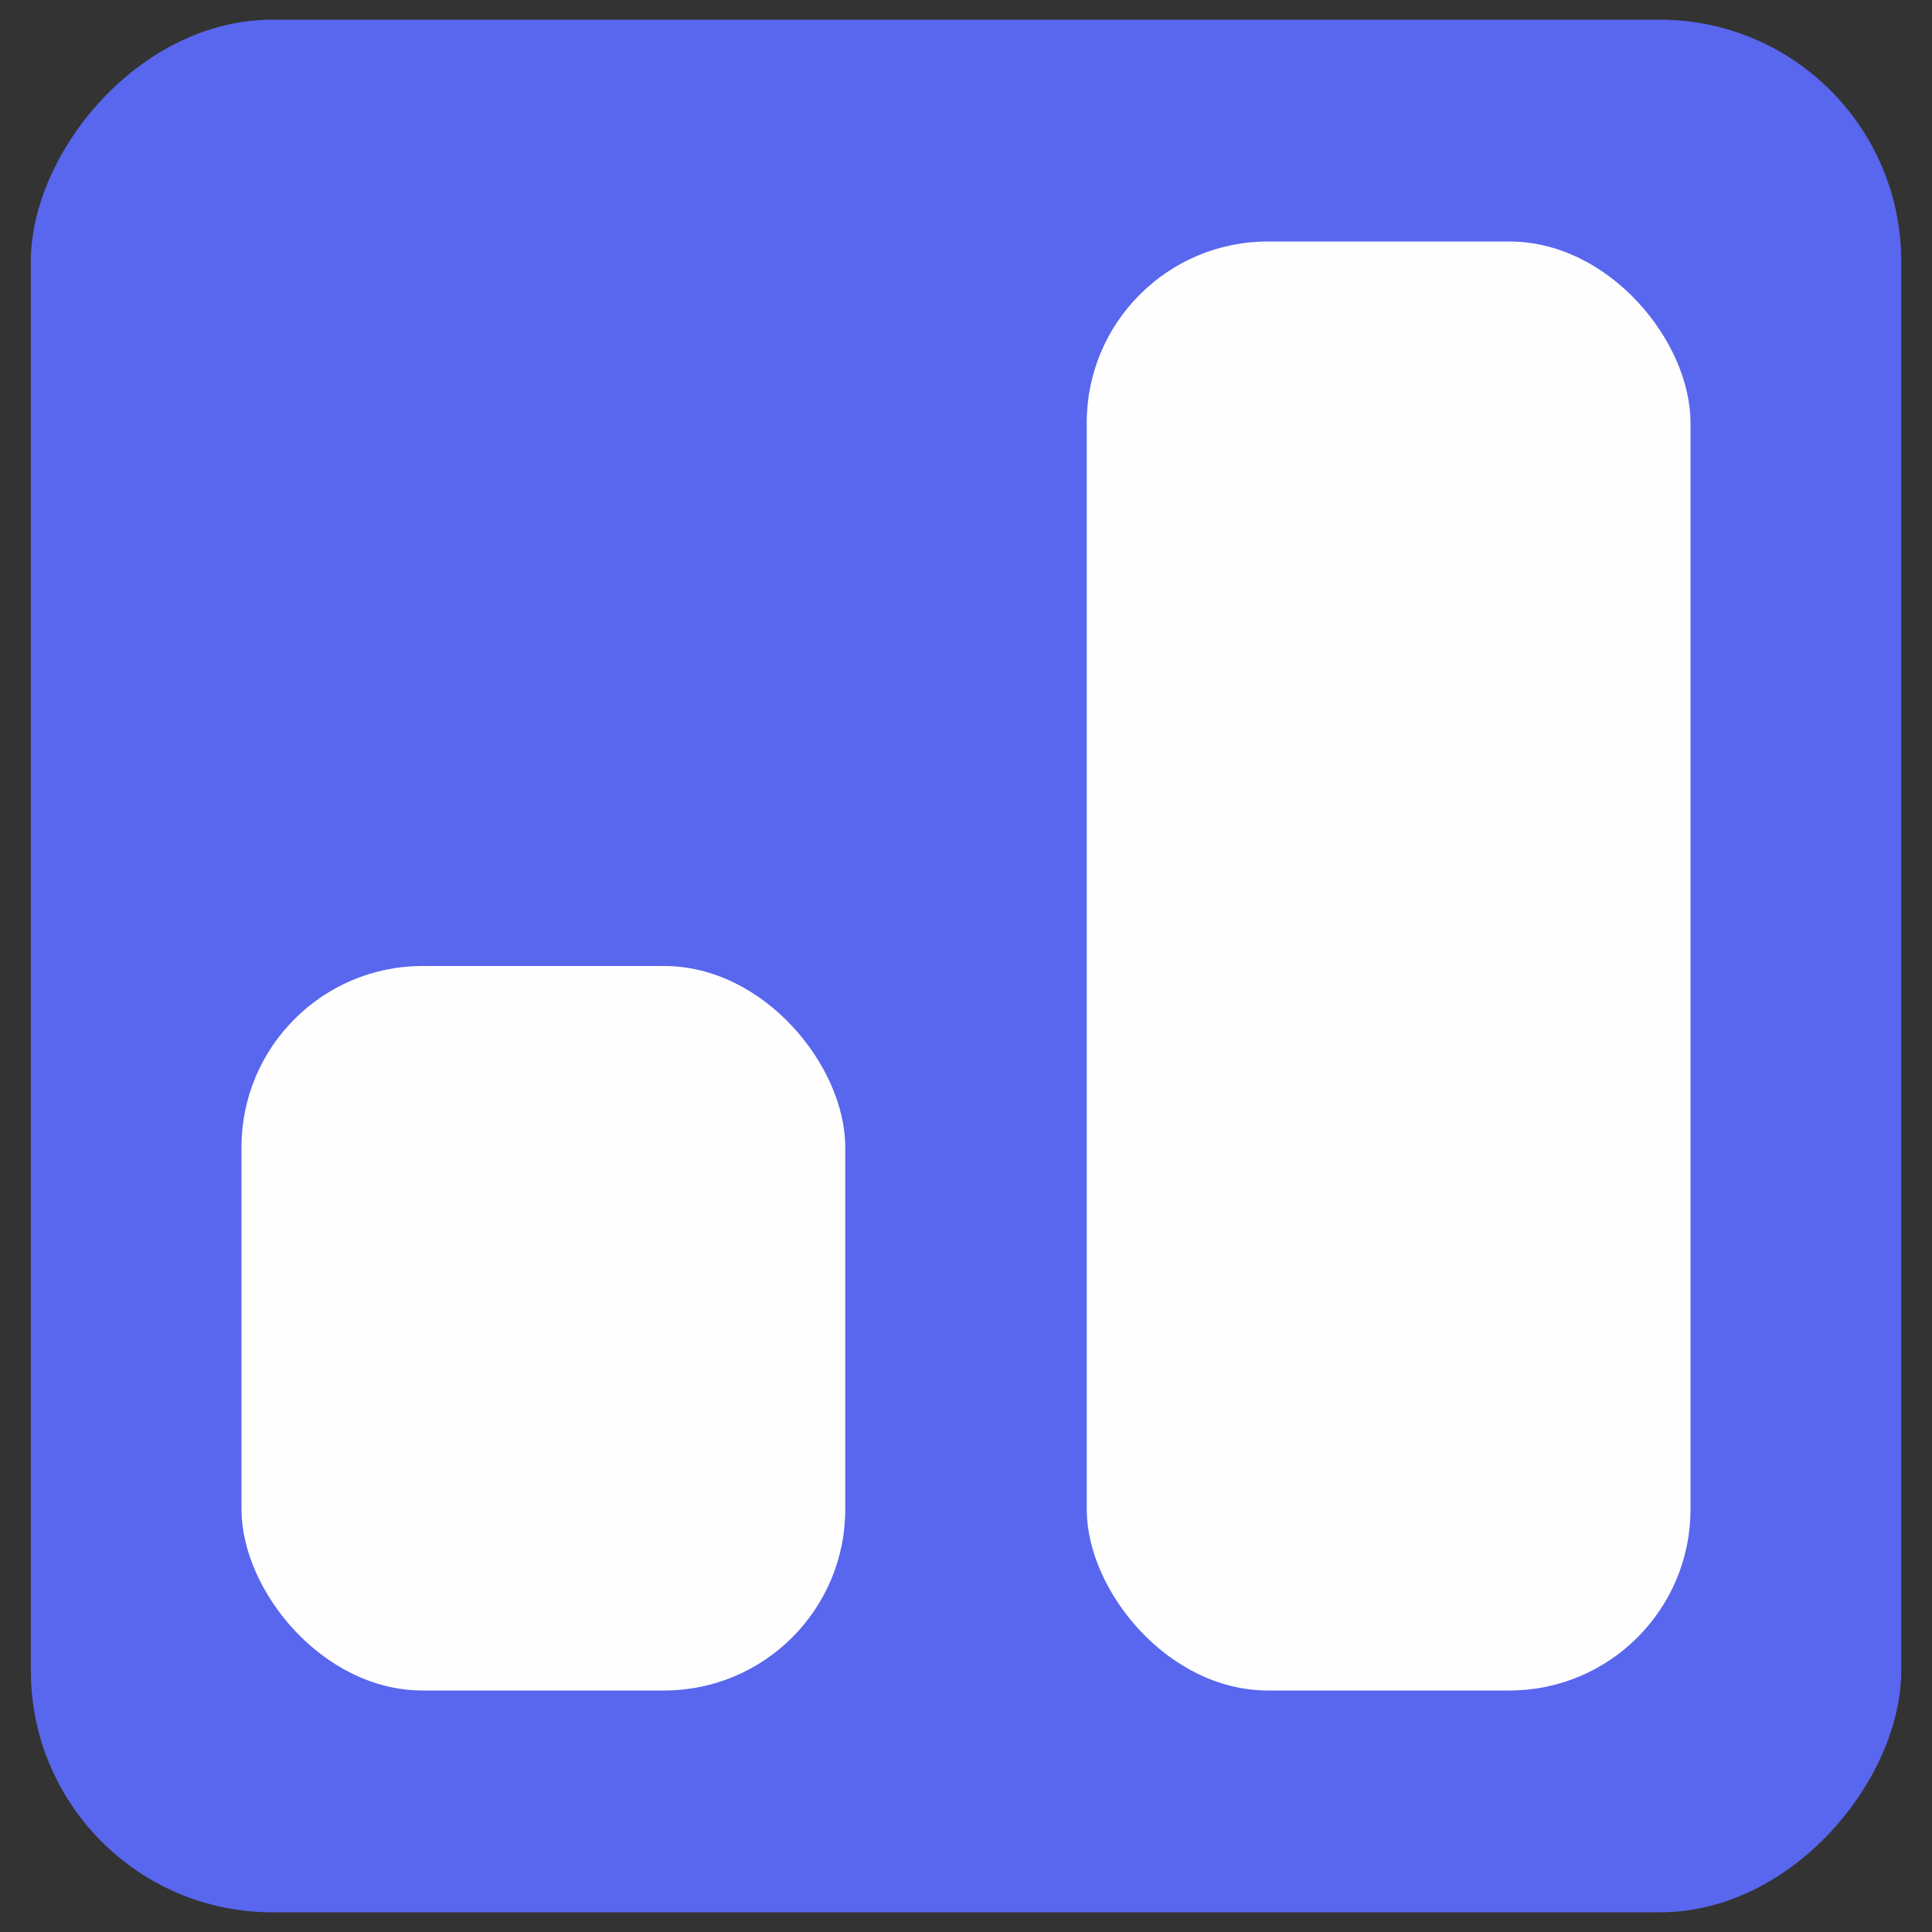 <?xml version="1.0" encoding="UTF-8" standalone="no"?>
<!-- Created with Inkscape (http://www.inkscape.org/) -->

<svg
   xmlns:dc="http://purl.org/dc/elements/1.1/"
   xmlns:cc="http://creativecommons.org/ns#"
   xmlns:rdf="http://www.w3.org/1999/02/22-rdf-syntax-ns#"
   xmlns:svg="http://www.w3.org/2000/svg"
   xmlns="http://www.w3.org/2000/svg"
   xmlns:sodipodi="http://sodipodi.sourceforge.net/DTD/sodipodi-0.dtd"
   xmlns:inkscape="http://www.inkscape.org/namespaces/inkscape"
   version="1.1"
   id="svg4496"
   width="32"
   height="32"
   viewBox="0 0 32 32"
   sodipodi:docname="favicon.svg"
   inkscape:version="0.92.1 r15371"
   inkscape:export-filename="C:\Users\hearn\Documents\GitHub\networked_climate_monitor\base-station\front-end\public\rect5075.png"
   inkscape:export-xdpi="783.97778"
   inkscape:export-ydpi="783.97778">
  <rect x="0" y="0" width="32" height="32" fill="#333333" stroke="none"/>
  <defs
     id="defs4500" />
  <sodipodi:namedview
     pagecolor="#ffffff"
     bordercolor="#666666"
     borderopacity="1"
     objecttolerance="10"
     gridtolerance="10"
     guidetolerance="10"
     inkscape:pageopacity="0"
     inkscape:pageshadow="2"
     inkscape:window-width="1183"
     inkscape:window-height="720"
     id="namedview4498"
     showgrid="false"
     inkscape:zoom="10.429825"
     inkscape:cx="27.126416"
     inkscape:cy="15.172995"
     inkscape:window-x="1068"
     inkscape:window-y="108"
     inkscape:window-maximized="0"
     inkscape:current-layer="svg4496" />
  <rect
     style="opacity:0.99;fill:#5a67f0;fill-opacity:1;fill-rule:nonzero;stroke:none;stroke-width:0;stroke-linecap:square;stroke-linejoin:miter;stroke-miterlimit:0;stroke-dasharray:none;stroke-opacity:1;paint-order:markers stroke fill"
     id="rect5049"
     width="30.979"
     height="31.348"
     x="-31.49"
     y="0.326"
     ry="4"
     transform="scale(-1,1)" />
  <rect
     style="opacity:0.99;fill:#ffffff;fill-opacity:1;fill-rule:nonzero;stroke:#ffffff;stroke-width:0;stroke-linecap:square;stroke-linejoin:miter;stroke-miterlimit:0;stroke-dasharray:none;stroke-opacity:1;paint-order:markers stroke fill"
     id="rect5075"
     width="10"
     height="12"
     x="4"
     y="16"
     ry="3" />
  <rect
     style="opacity:0.99;fill:#ffffff;fill-opacity:1;fill-rule:nonzero;stroke:#ffffff;stroke-width:0;stroke-linecap:square;stroke-linejoin:miter;stroke-miterlimit:0;stroke-dasharray:none;stroke-opacity:1;paint-order:markers stroke fill"
     id="rect5075-8-7"
     width="10"
     height="24"
     x="18"
     y="4"
     ry="3" />
</svg>
